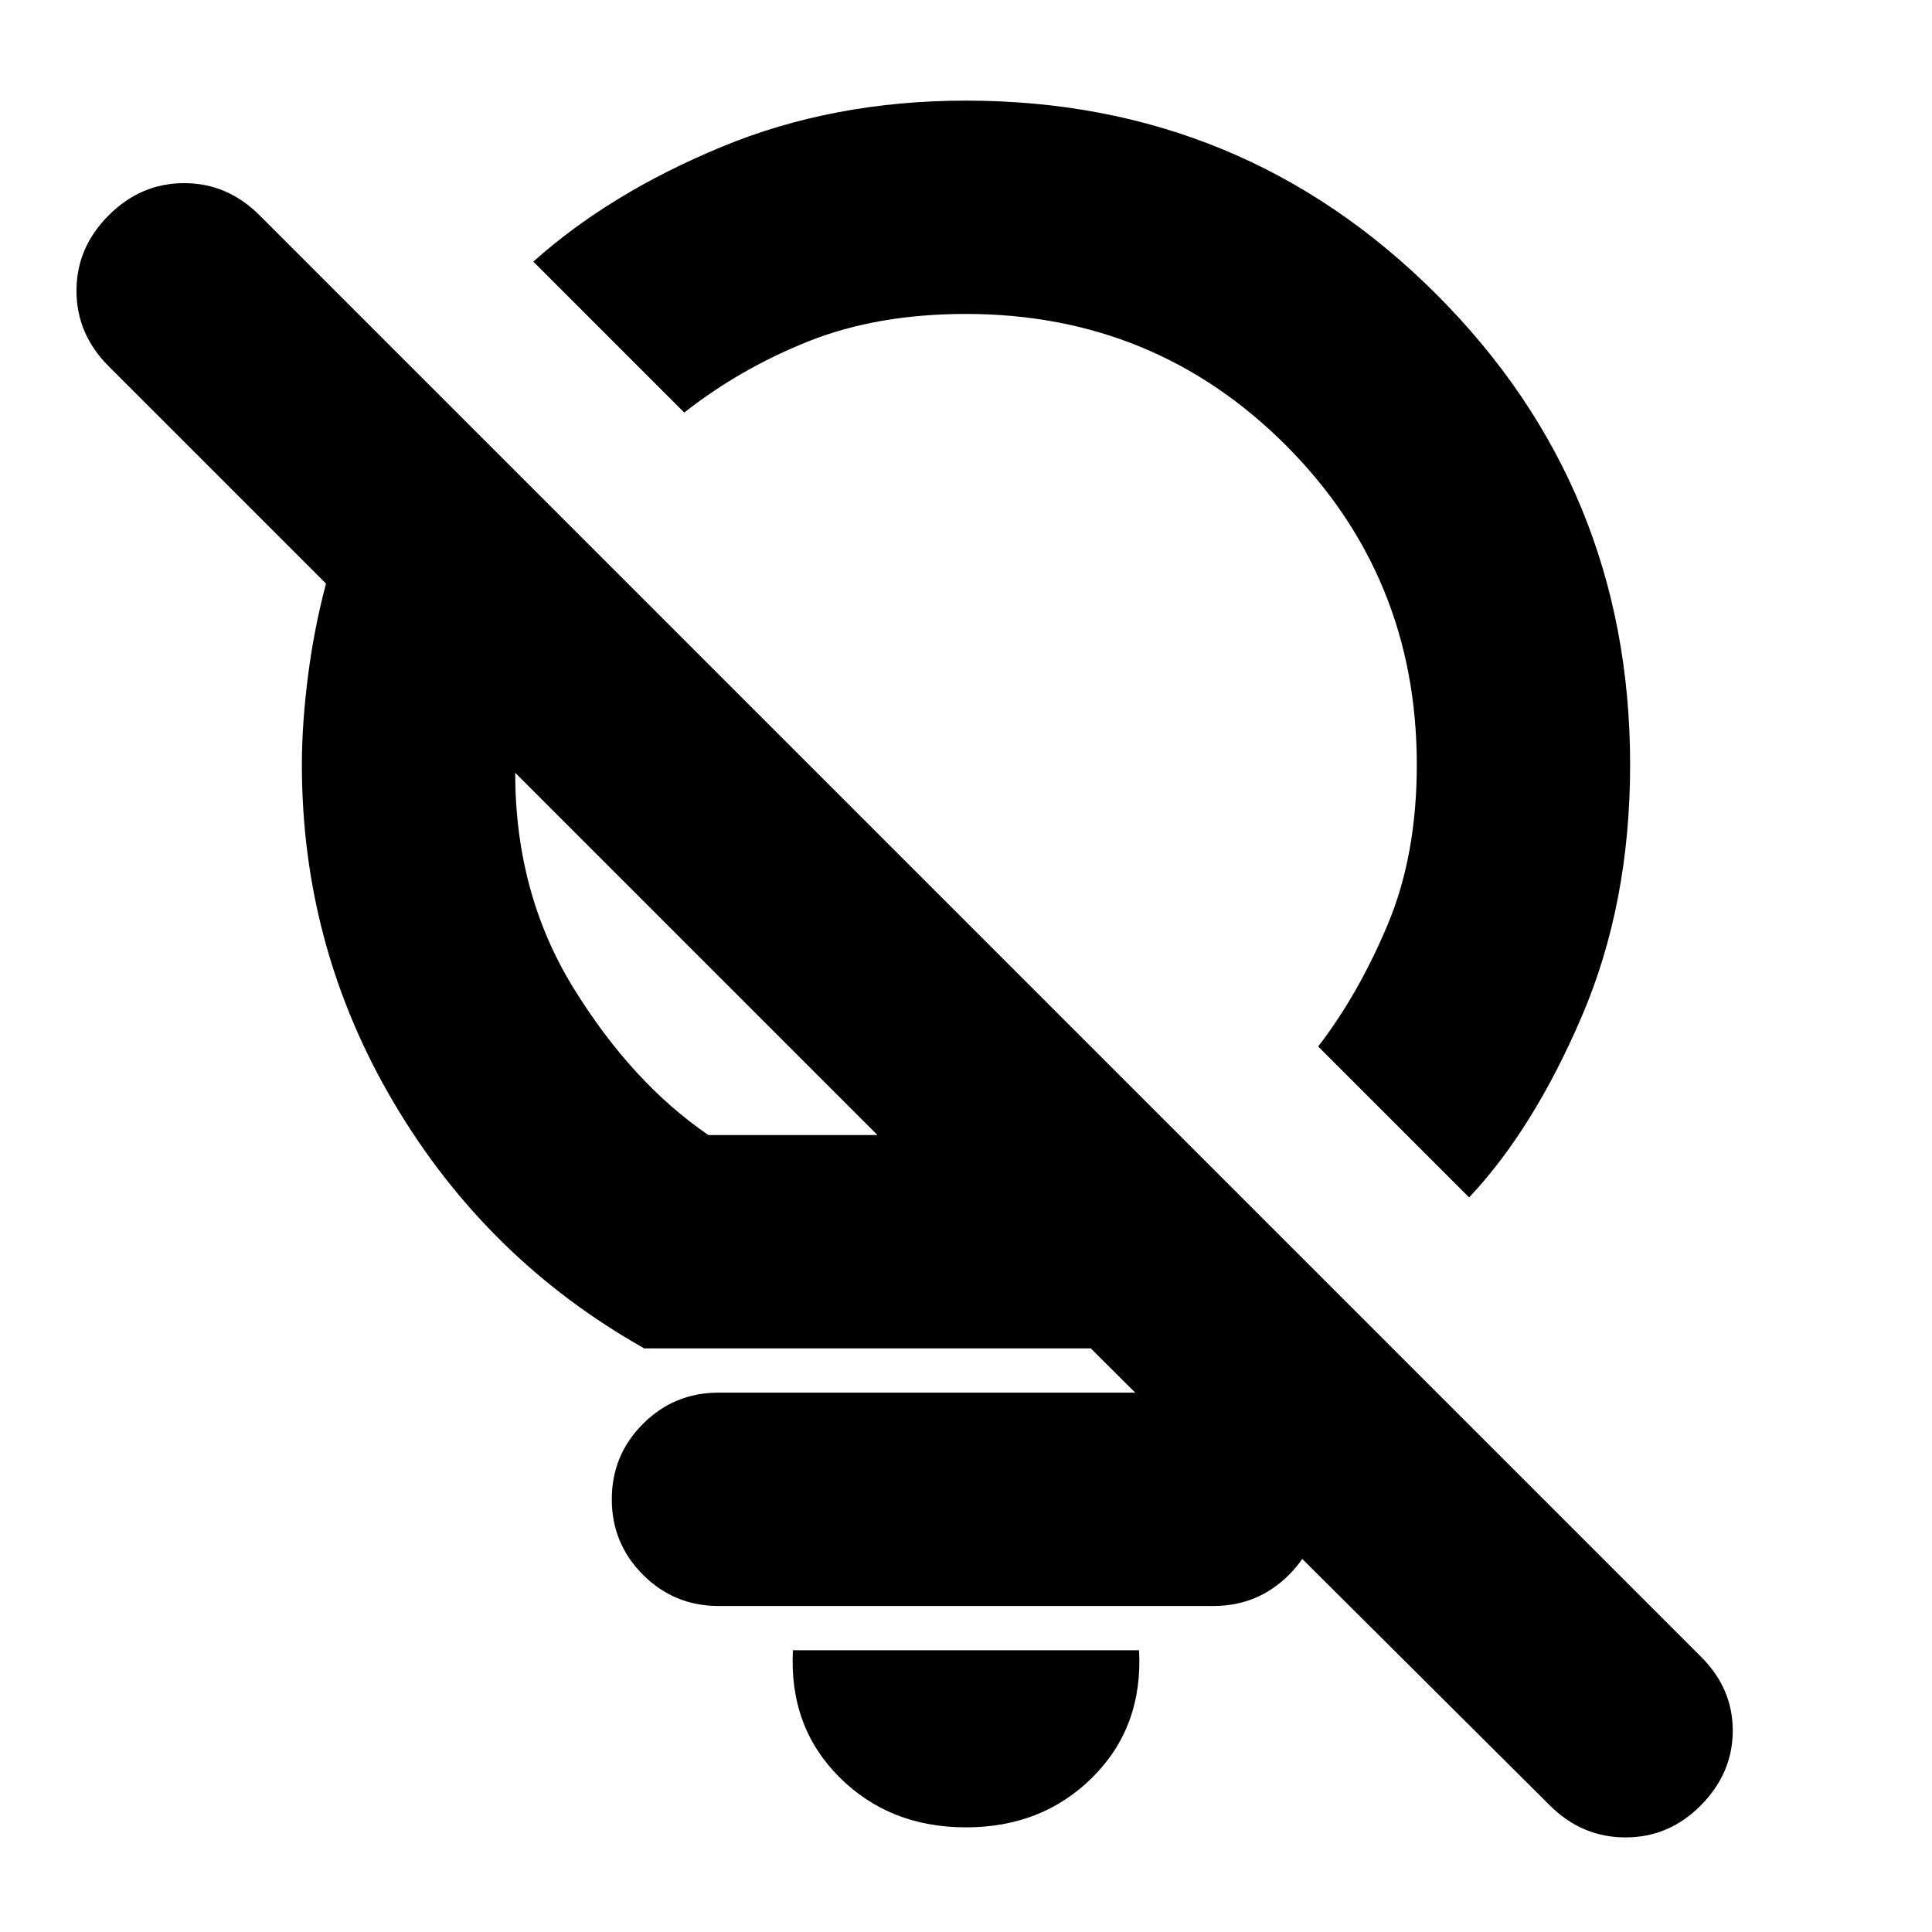 <svg xmlns="http://www.w3.org/2000/svg" height="24" viewBox="0 -960 960 960" width="24"><path d="M480-52q-38 0-63-25t-23-63h172q2 38-23 63t-63 25Zm0-752q-44 0-78 13.5T340-755l-75-75q38-34 93.5-57T480-910q137.5 0 233.75 96.25T810-580q0 69-24 125t-56 90l-75-75q20-26 34.5-60.5T704-580q0-93.67-65.16-158.84Q573.67-804 480-804Zm62 514H320.11Q242-334 196-411.51q-46-77.5-46-168.49 0-20 3-43.75t9-46.25L54-778q-16-16-16-37.5T54-853q16-16 37.5-16t37.5 16l716 716q16 15.82 16 36.91Q861-79 845.21-63q-15.79 16-37.5 16T770-63L542-290ZM352-396h84L256-576q0 60 29 107t67 73Zm-11-95Zm152-111ZM357-162q-22 0-37.5-15.5T304-215q0-22 15.5-37.5T357-268h246q22 0 37.5 15.5T656-215q0 22-15.5 37.5T603-162H357Z"/></svg>